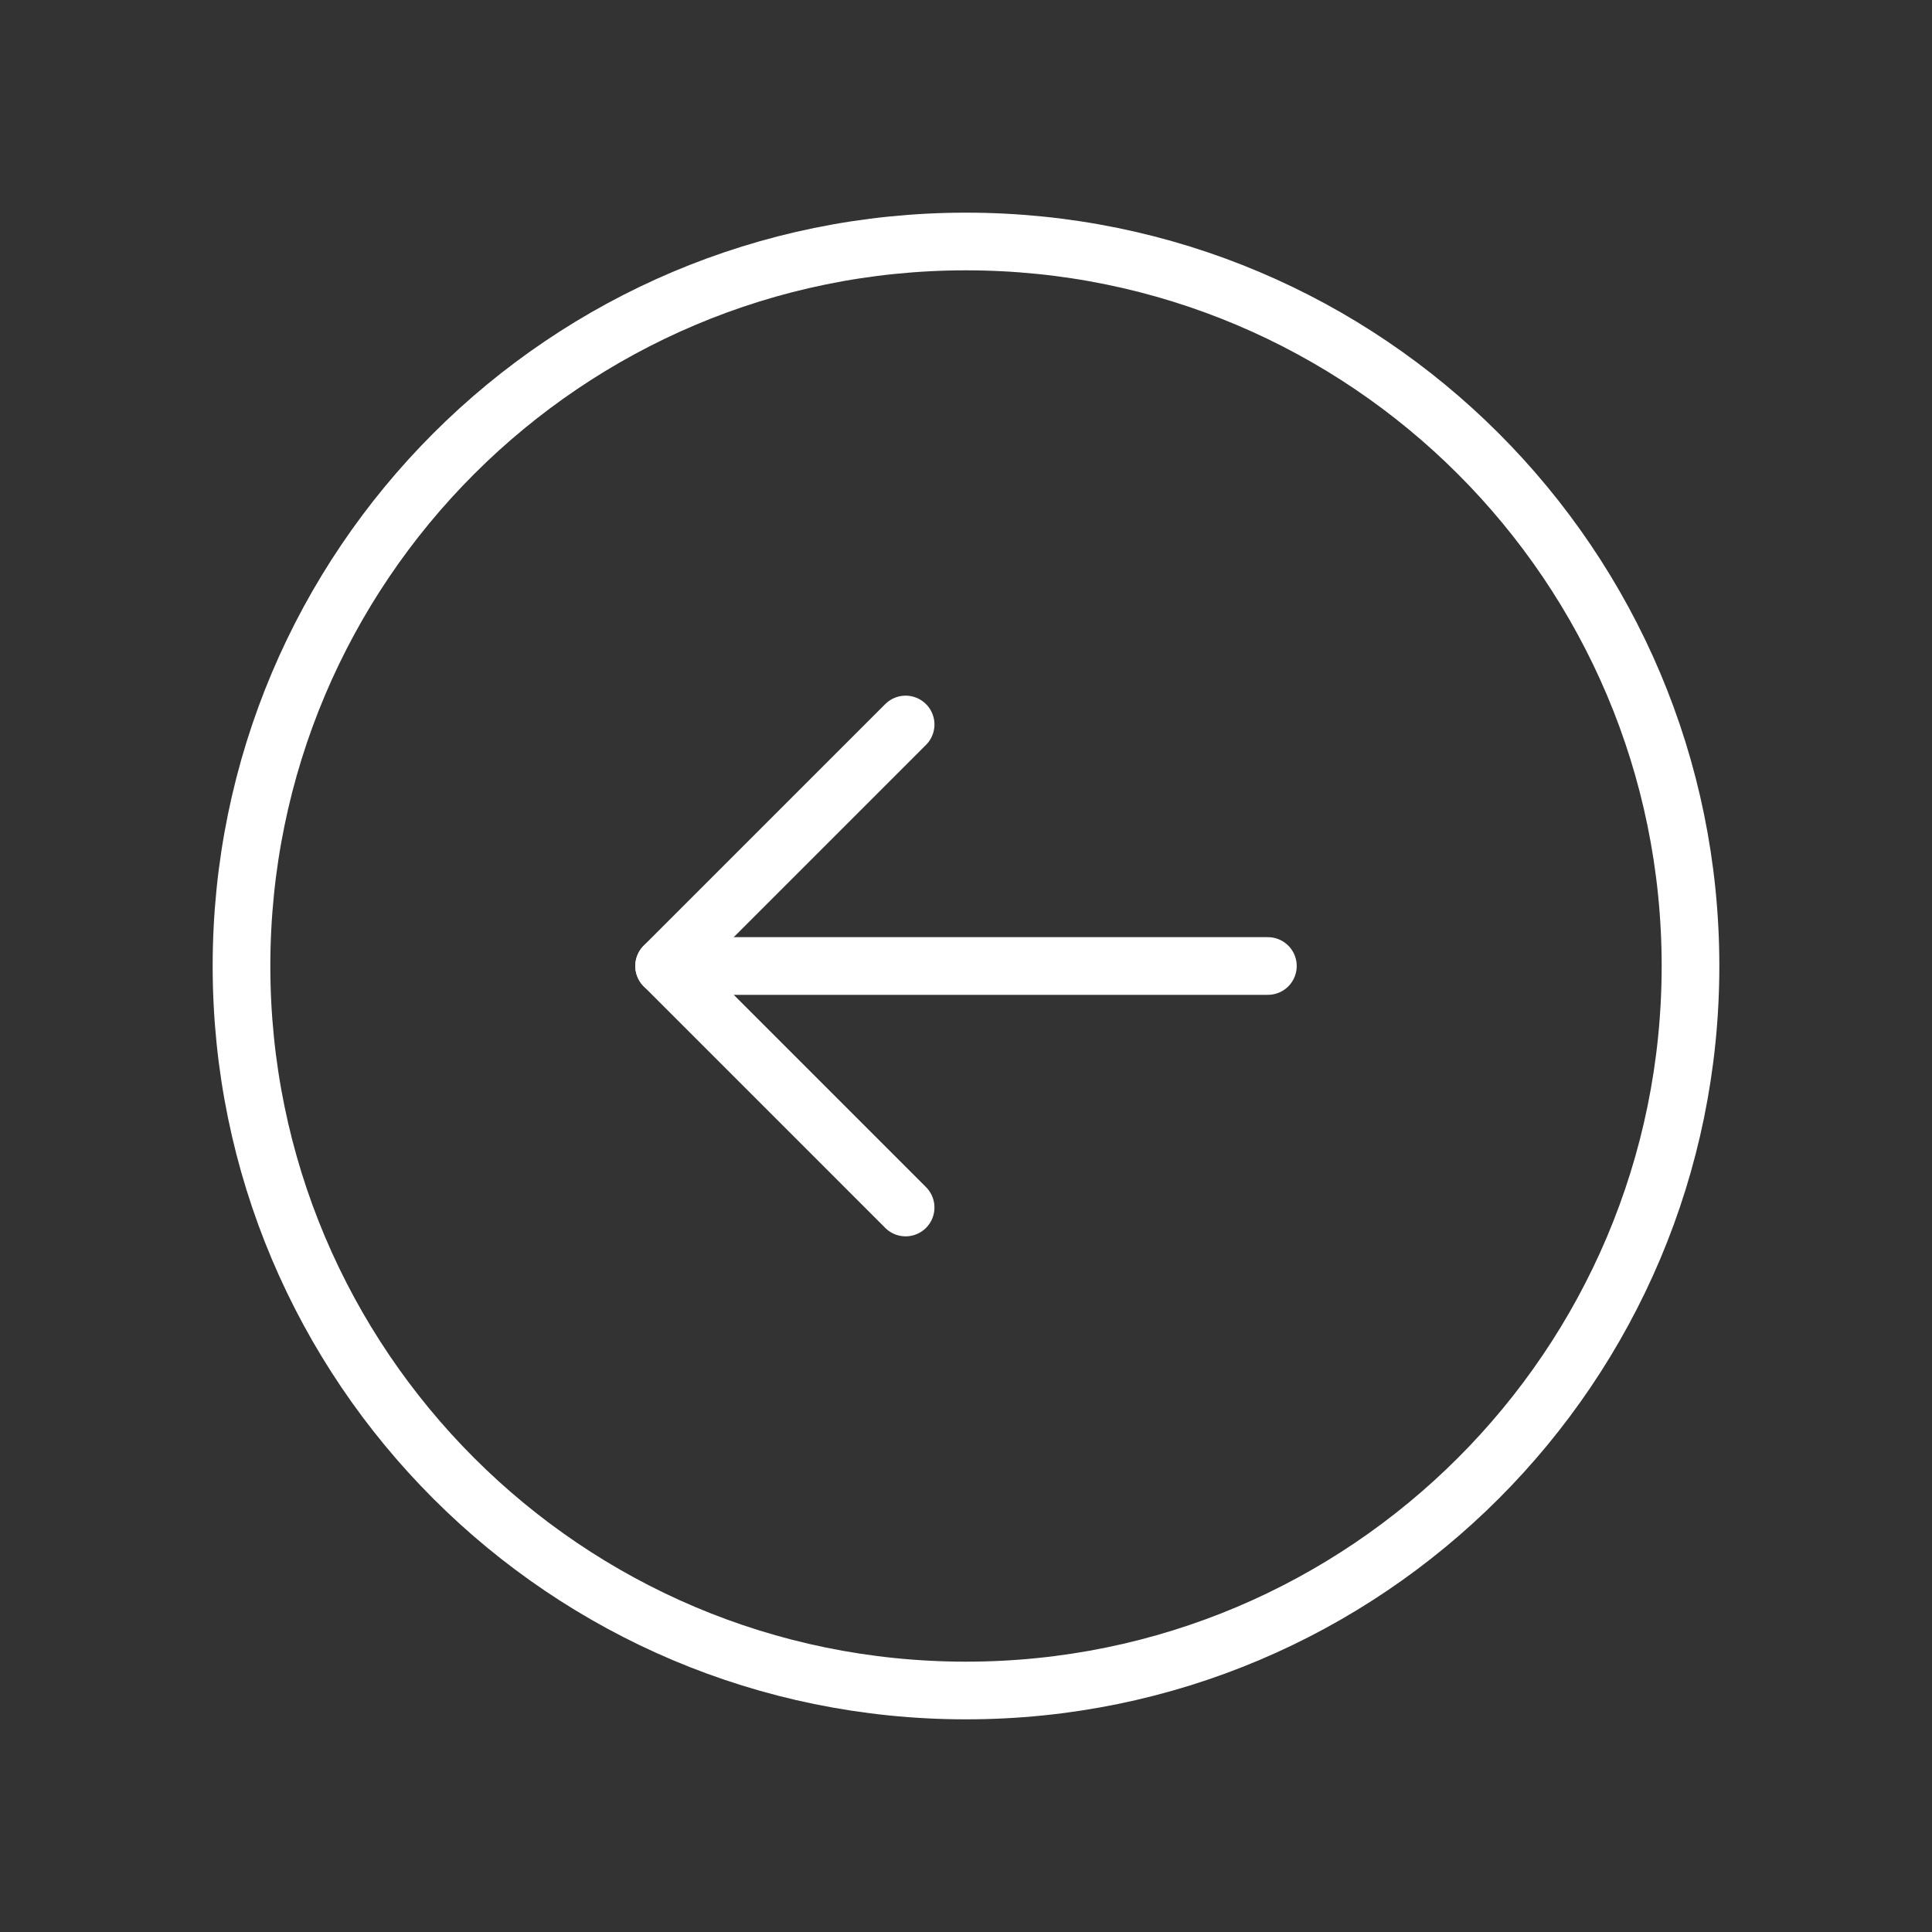 <svg width="67" height="67" viewBox="0 0 67 67" fill="none" xmlns="http://www.w3.org/2000/svg">
<rect x="0" y="0" width="67" height="67" fill="#333333" stroke="none"/>
<g clip-path="url(#clip0_176_21)">
<path d="M33.5 58.625C47.376 58.625 58.625 47.376 58.625 33.5C58.625 19.624 47.376 8.375 33.5 8.375C19.624 8.375 8.375 19.624 8.375 33.5C8.375 47.376 19.624 58.625 33.5 58.625Z" stroke="white" stroke-width="2" stroke-linecap="round" stroke-linejoin="round"/>
<path d="M23.031 33.5H43.969" stroke="white" stroke-width="2" stroke-linecap="round" stroke-linejoin="round"/>
<path d="M31.406 25.125L23.031 33.5L31.406 41.875" stroke="white" stroke-width="2" stroke-linecap="round" stroke-linejoin="round"/>
</g>
<defs>
<clipPath id="clip0_176_21">
<rect width="67" height="67" fill="white"/>
</clipPath>
</defs>
</svg>
